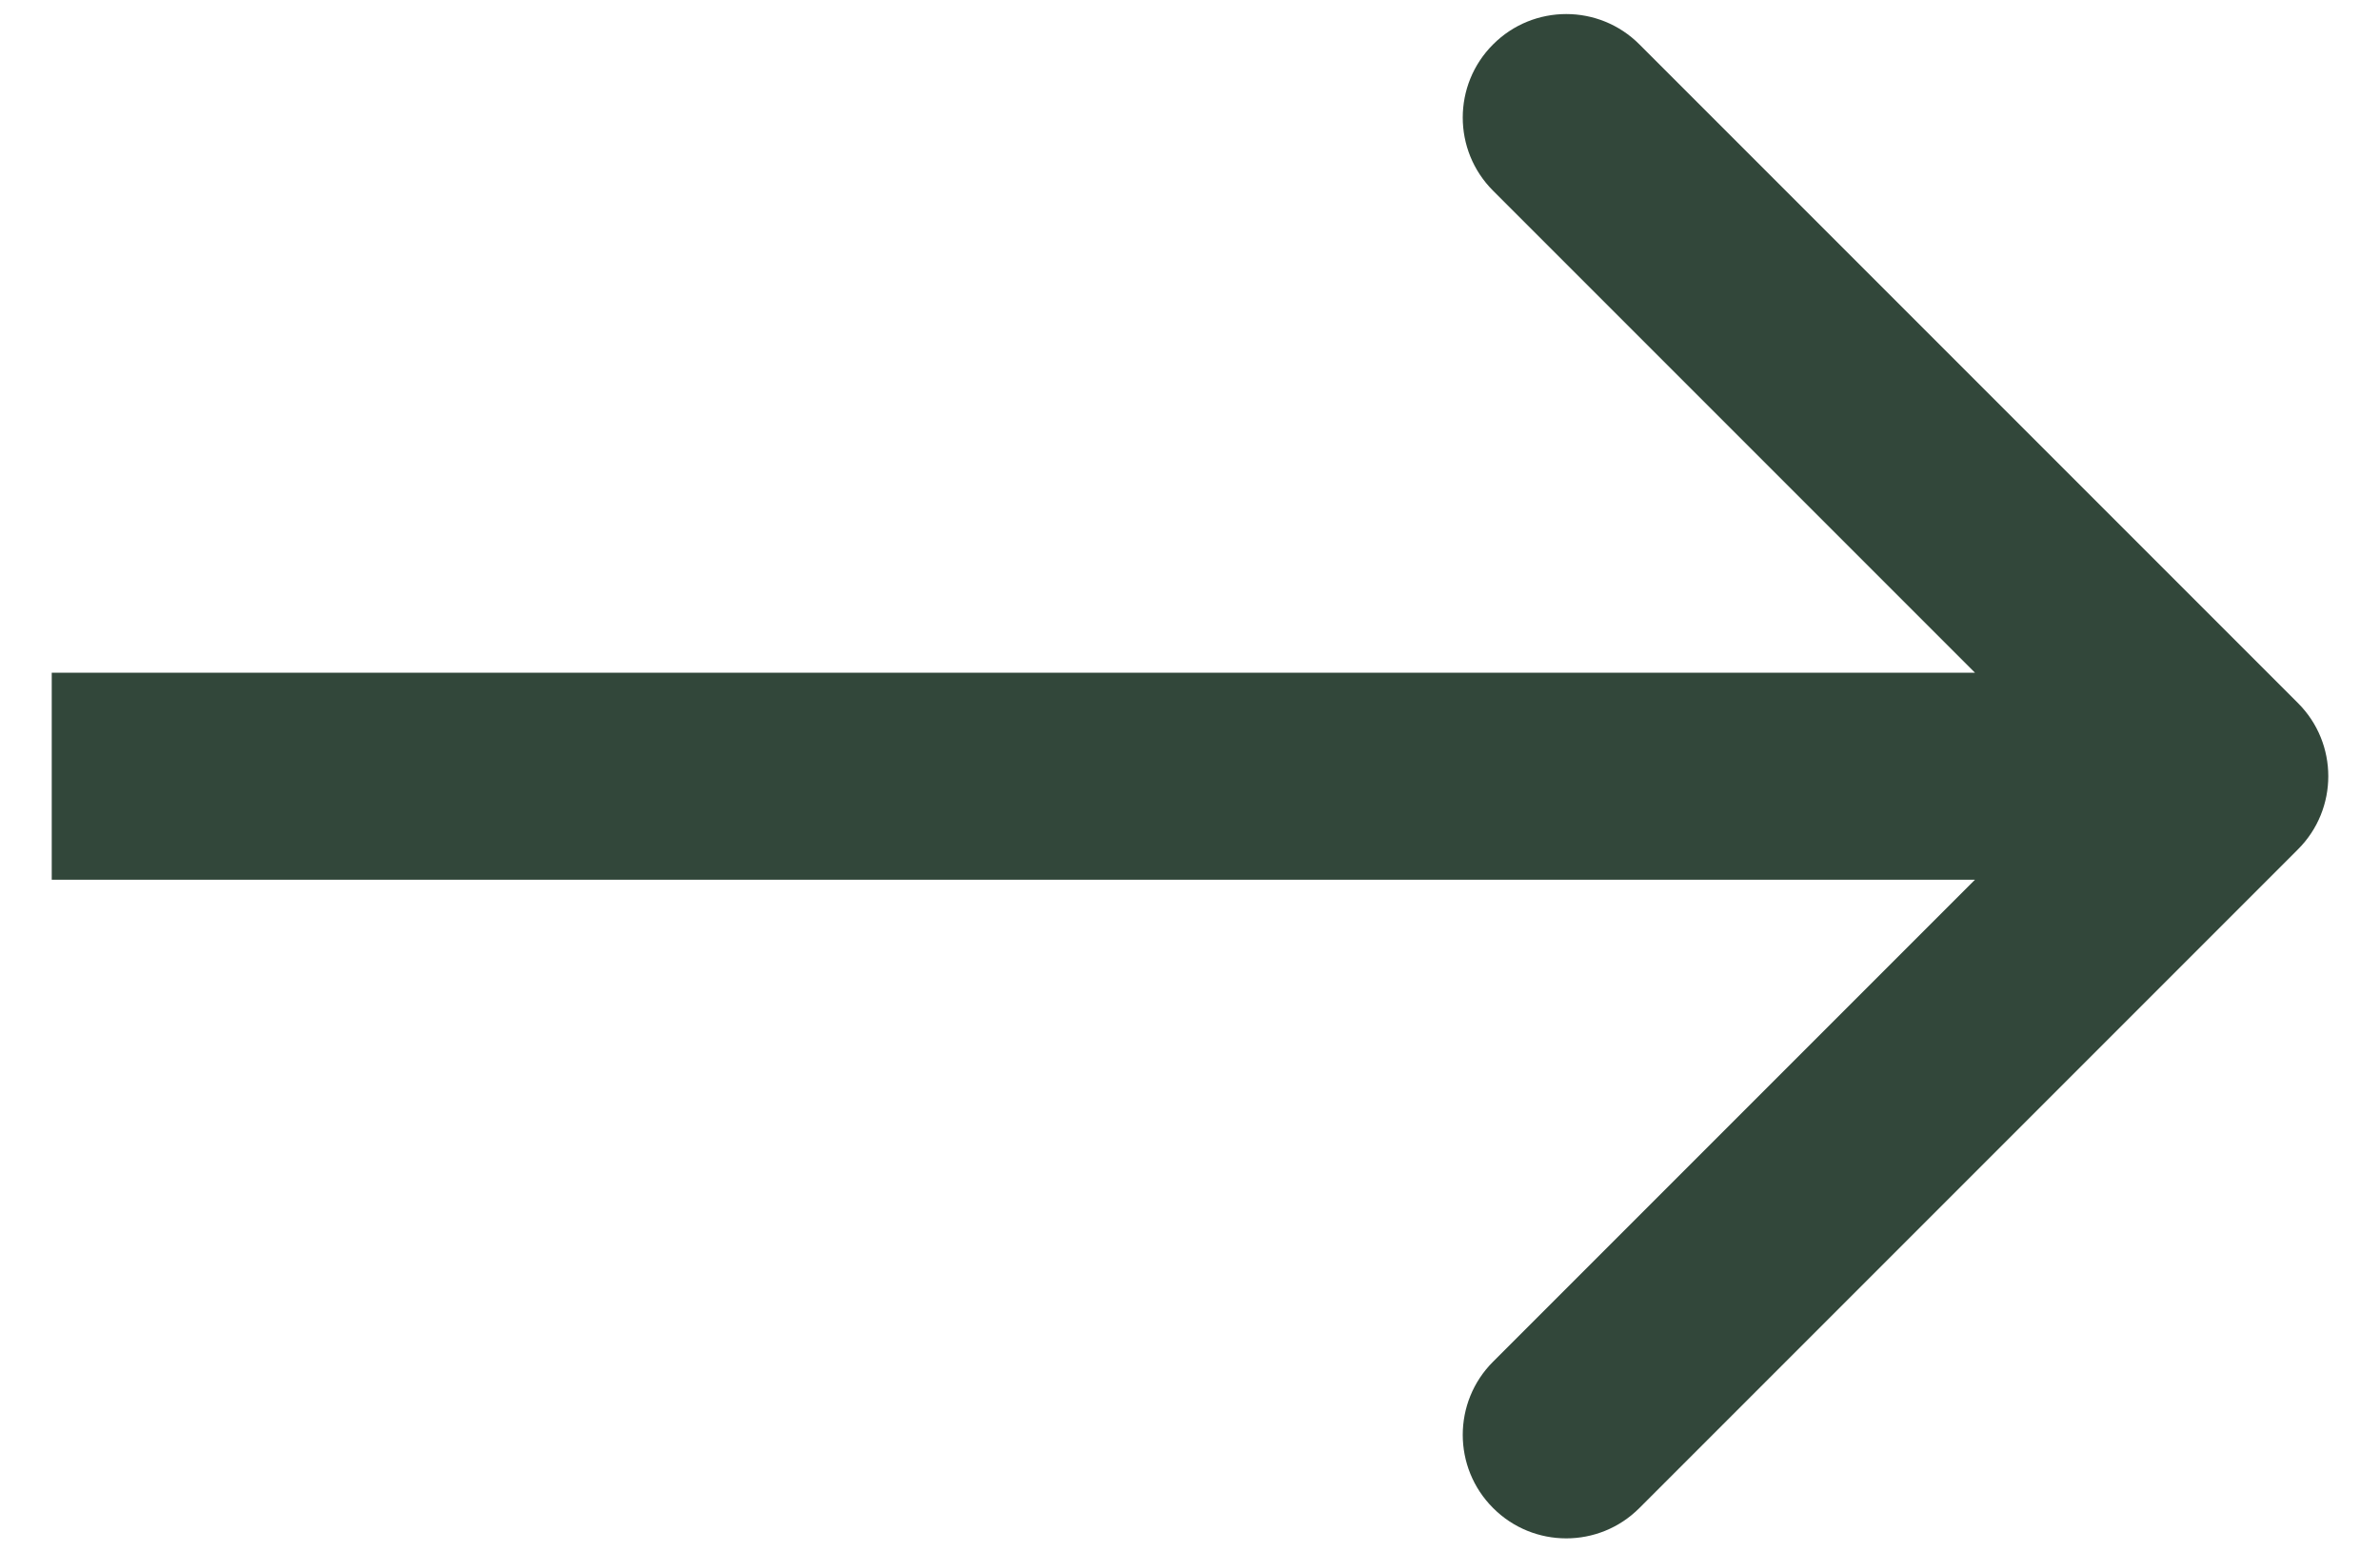 <svg width="23" height="15" viewBox="0 0 23 15" fill="none" xmlns="http://www.w3.org/2000/svg">
<path d="M22.207 6.793C22.598 7.183 22.598 7.817 22.207 8.207L15.843 14.571C15.453 14.962 14.819 14.962 14.429 14.571C14.038 14.181 14.038 13.547 14.429 13.157L20.086 7.5L14.429 1.843C14.038 1.453 14.038 0.819 14.429 0.429C14.819 0.038 15.453 0.038 15.843 0.429L22.207 6.793ZM0.5 7.5L0.5 6.5L21.5 6.5V7.5V8.5L0.5 8.5L0.5 7.5Z" fill="#32473A"/>
</svg>
